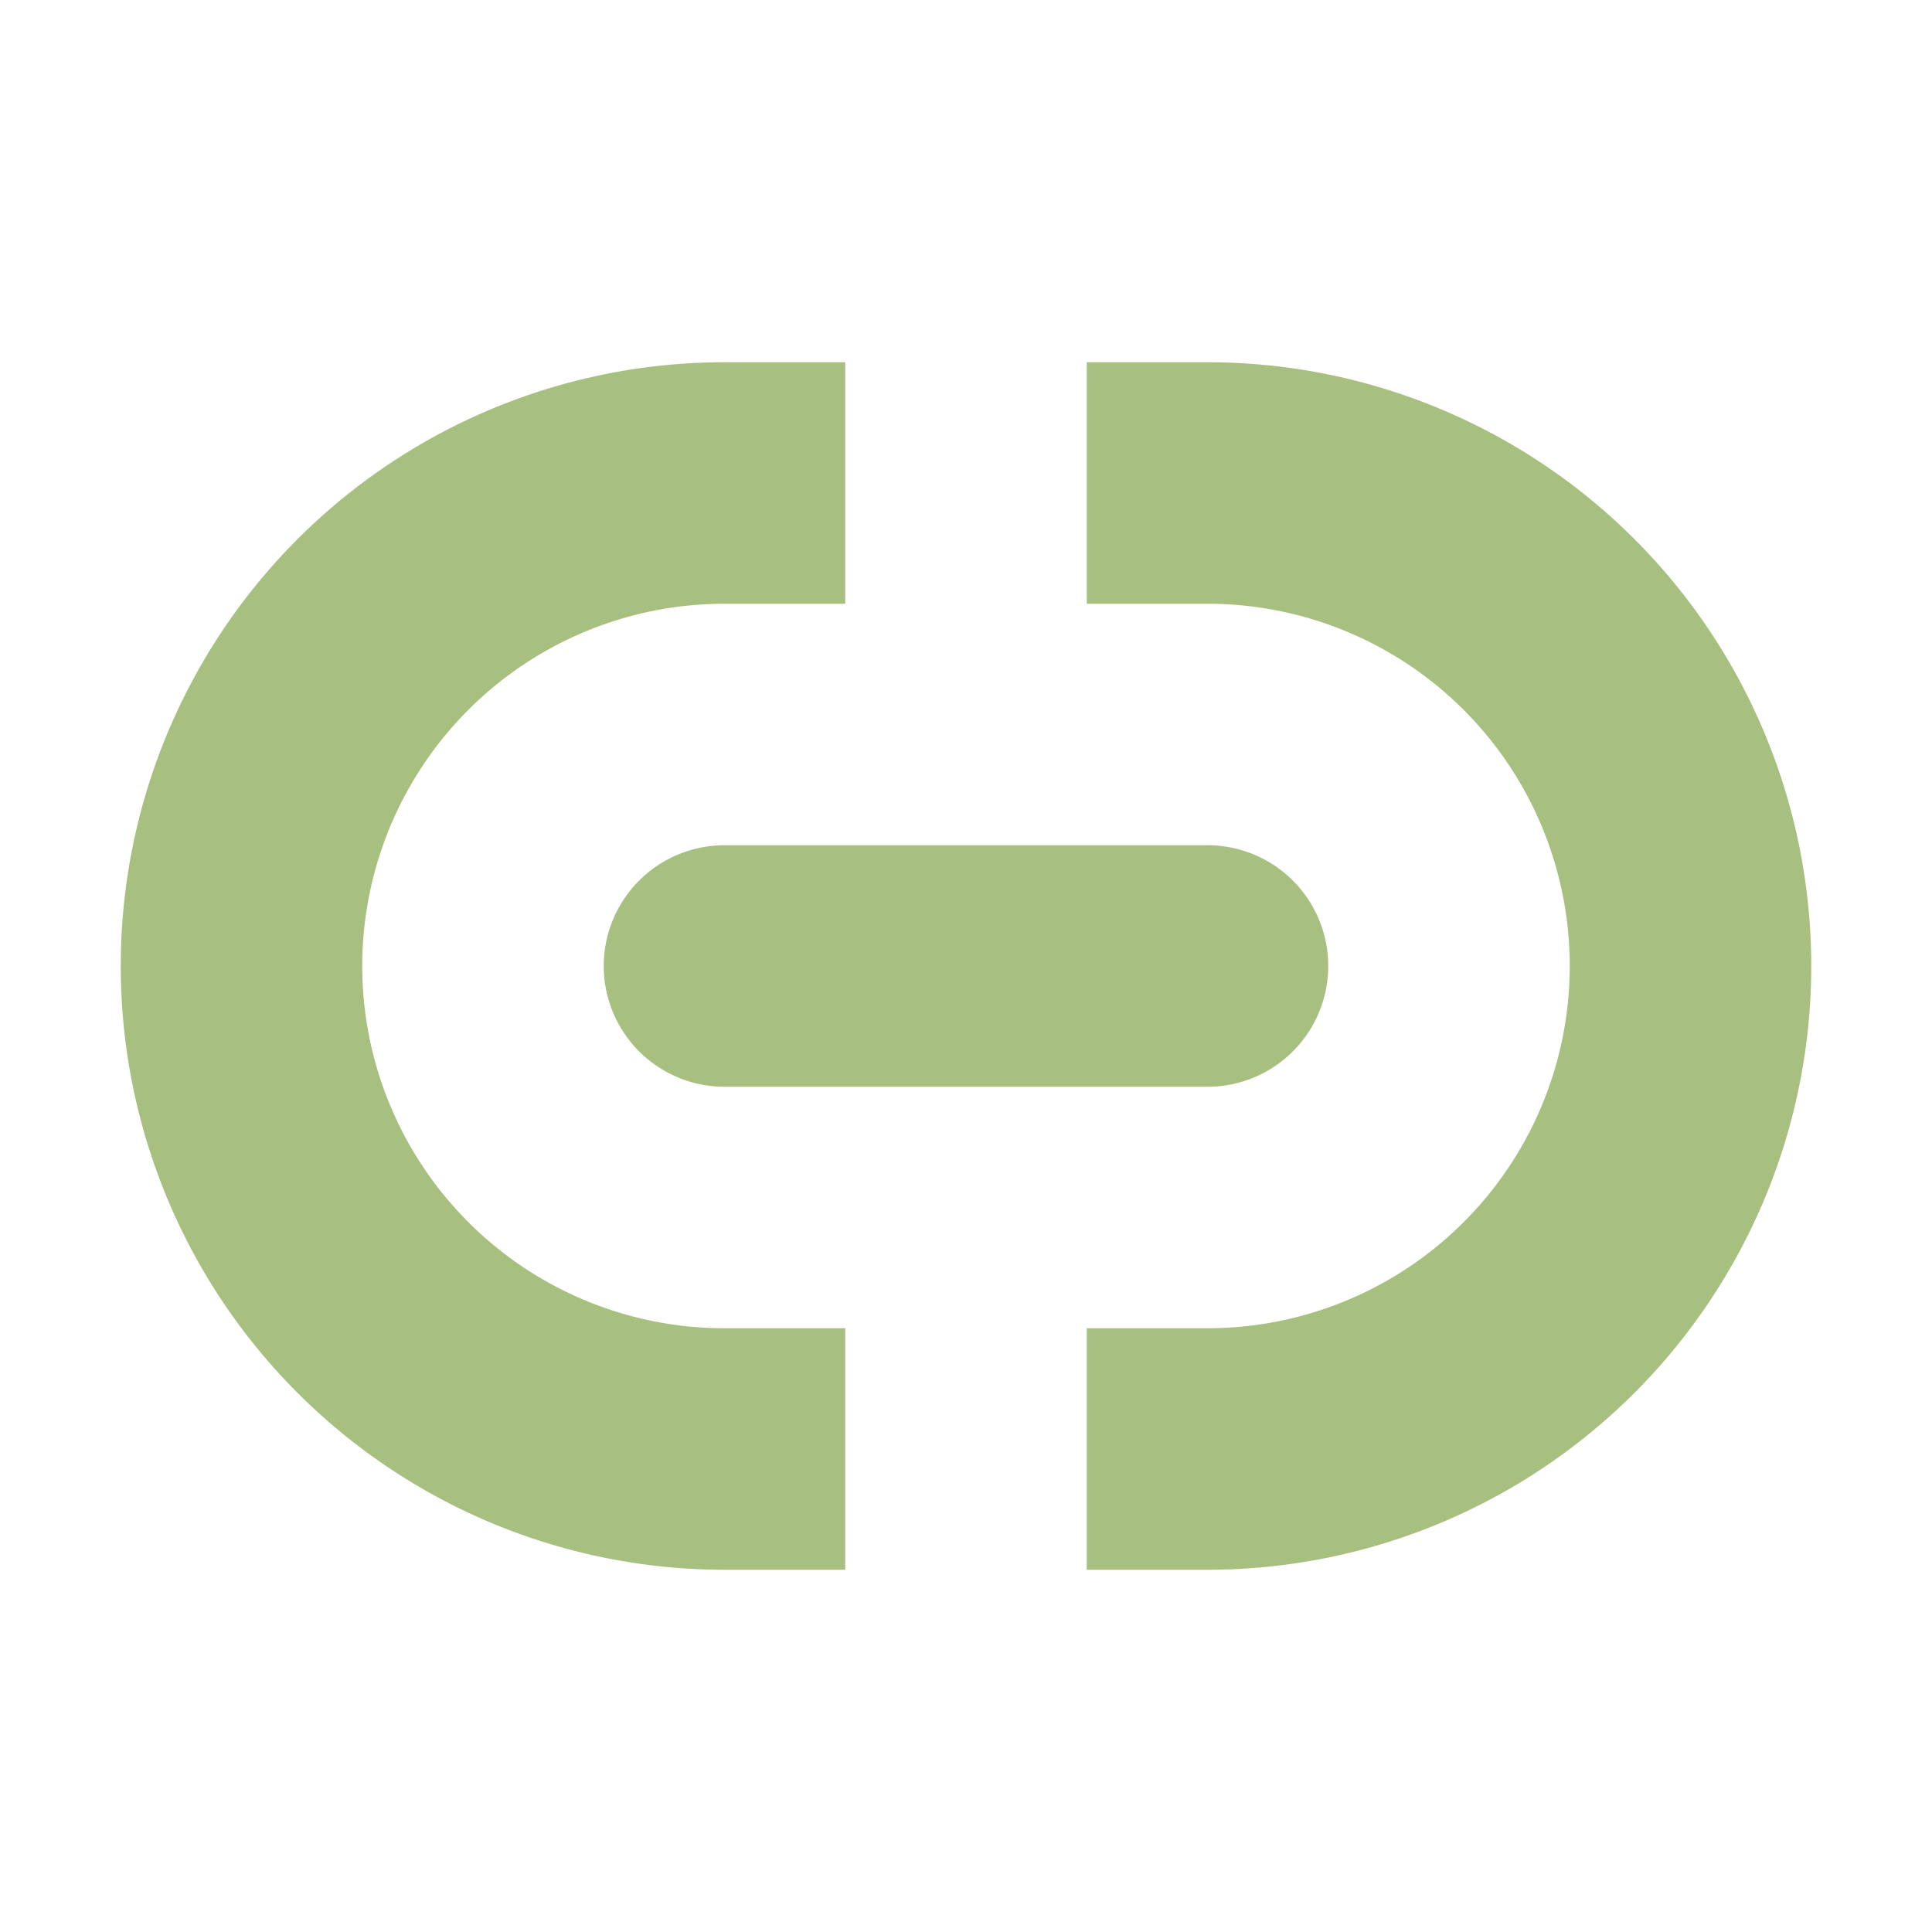 <svg height="16" viewBox="0 0 16 16" width="16" xmlns="http://www.w3.org/2000/svg"><path d="M6 3a5 5 0 0 0 0 10h1v-2H6a3 3 0 0 1 0-6h1V3zm3 0v2h1a3 3 0 0 1 0 6H9v2h1a5 5 0 0 0 0-10zM6 7a1 1 0 0 0 0 2h4a1 1 0 0 0 0-2z" fill="#A7C080"/></svg>
